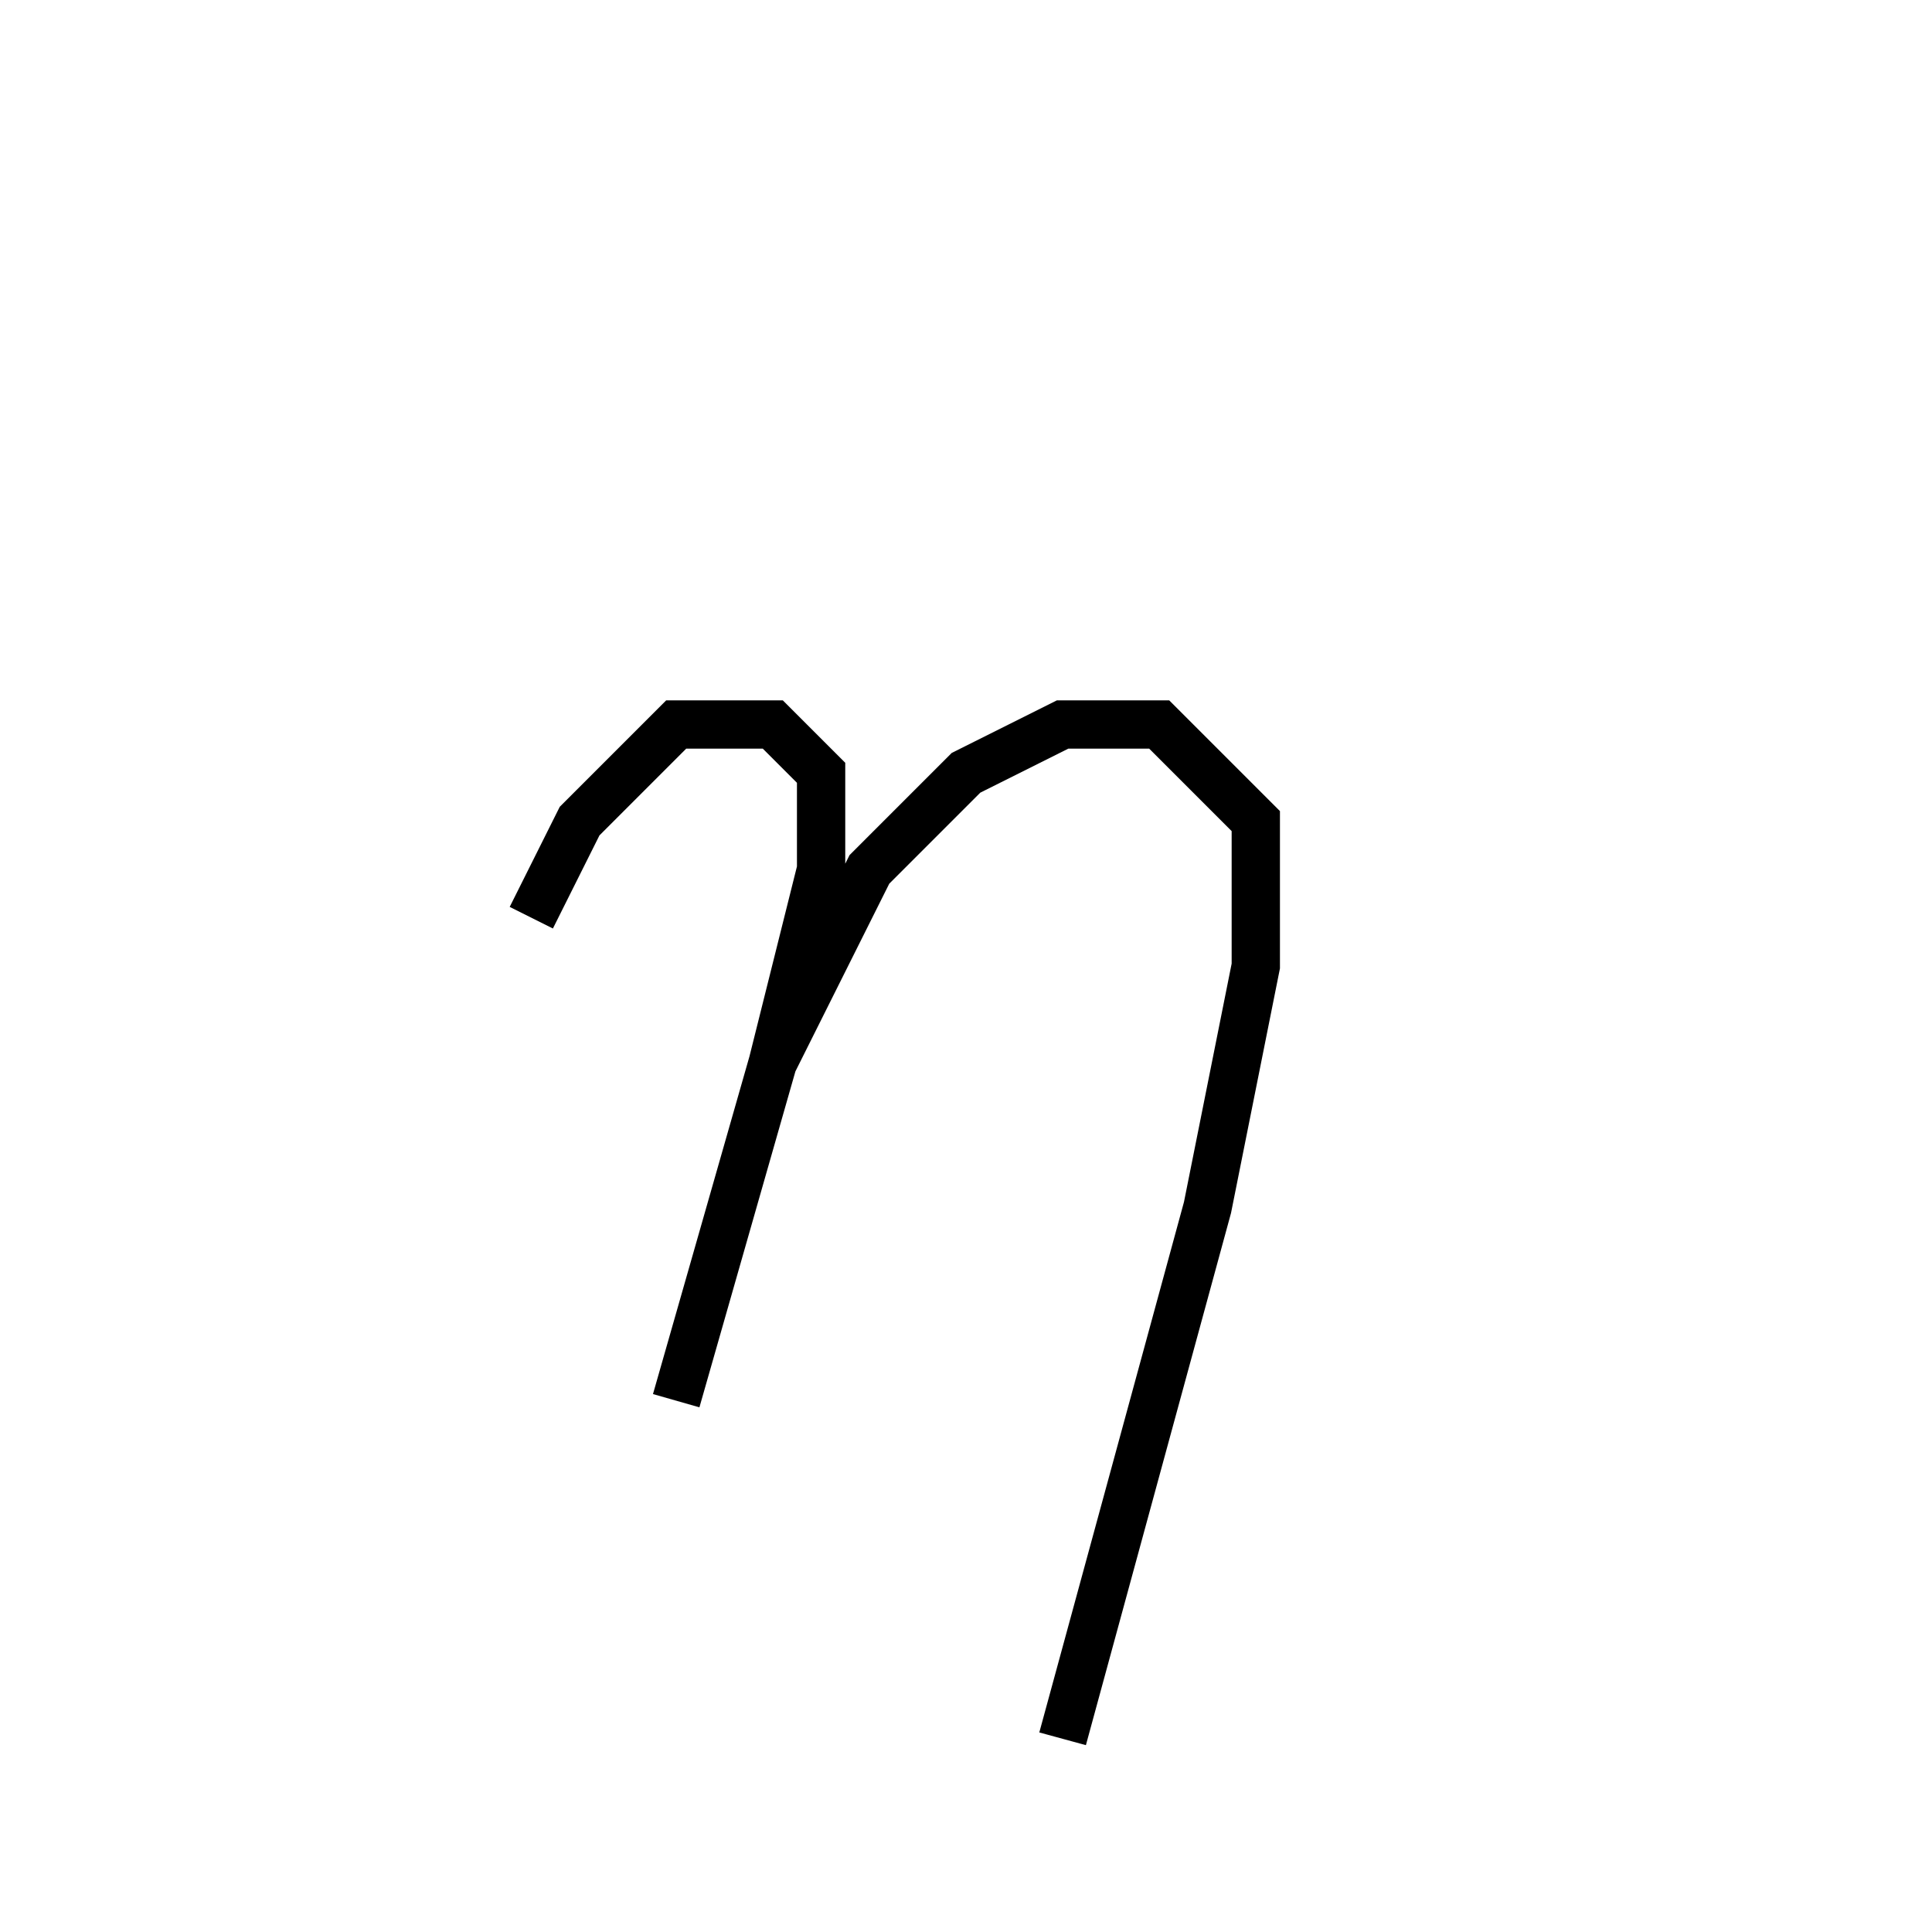 <svg xmlns='http://www.w3.org/2000/svg' 
xmlns:xlink='http://www.w3.org/1999/xlink' 
viewBox = '-20 -20 40 40' >
<path d = '
	M -9, -1
	L -8, -3
	L -6, -5
	L -4, -5
	L -3, -4
	L -3, -2
	L -4, 2
	L -6, 9

	M -4, 2
	L -2, -2
	L 0, -4
	L 2, -5
	L 4, -5
	L 6, -3
	L 6, 0
	L 5, 5
	L 2, 16

' fill='none' stroke='black' />
</svg>